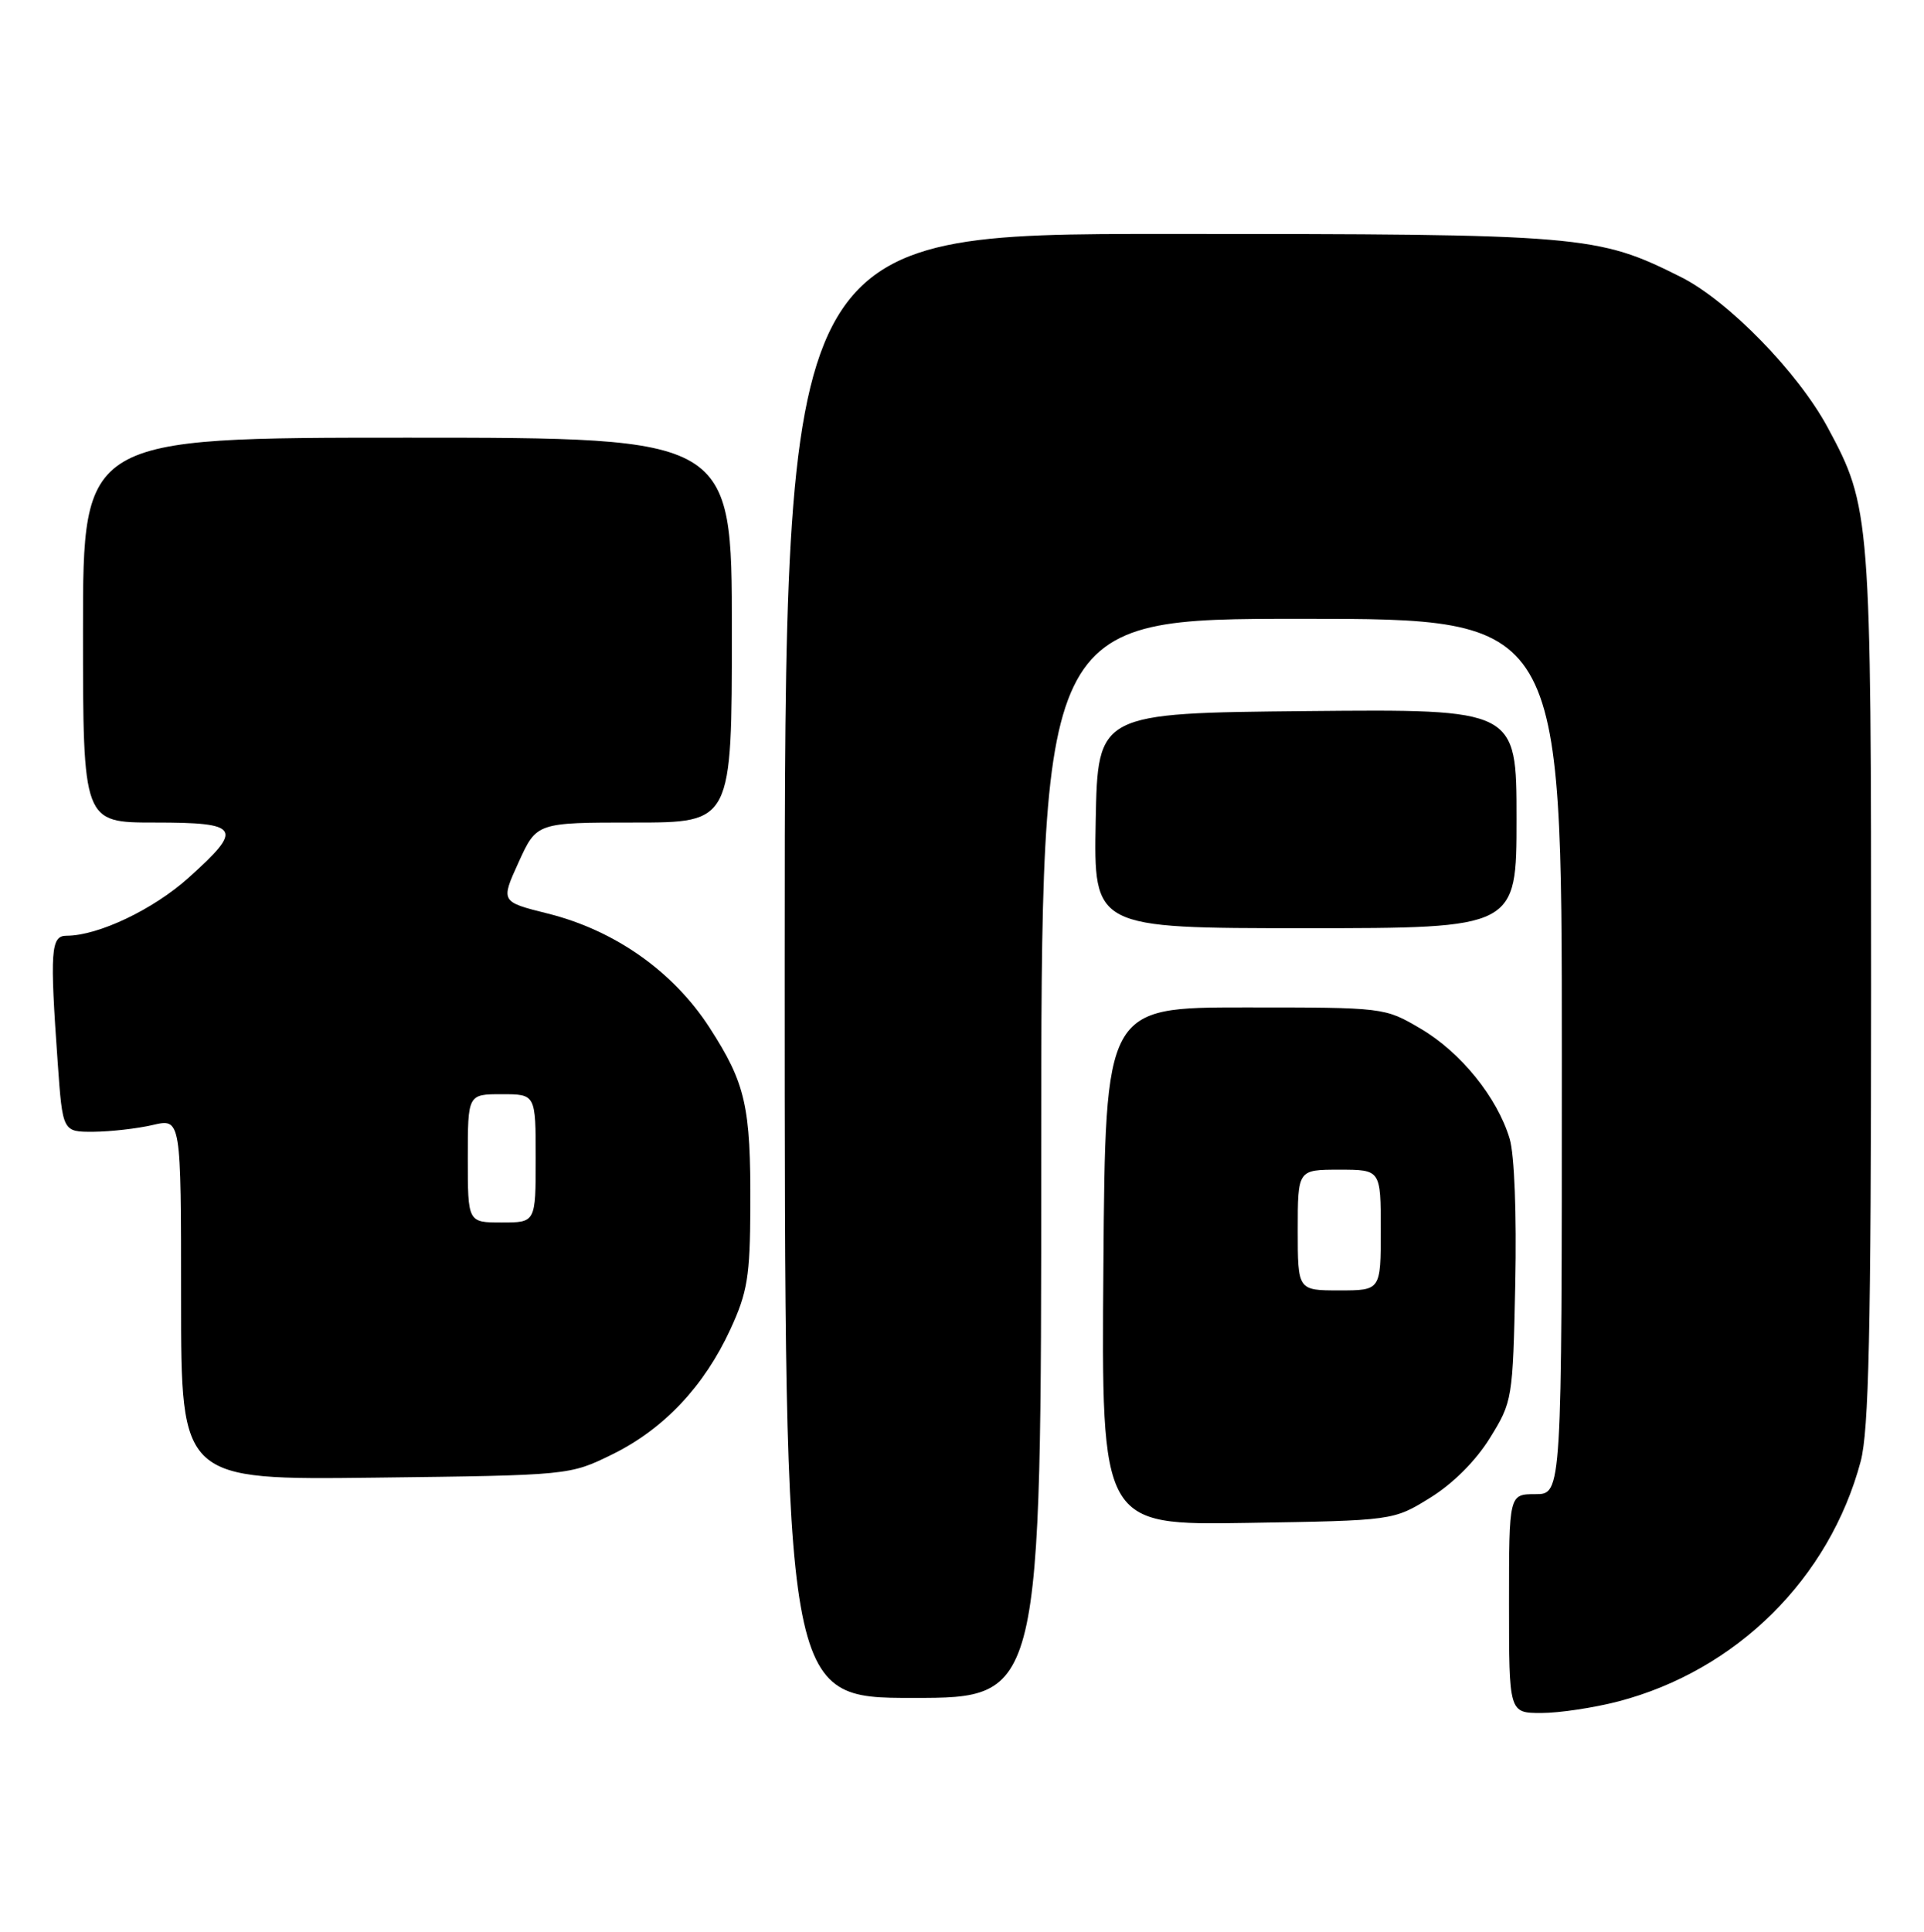 <?xml version="1.0" encoding="UTF-8" standalone="no"?>
<!DOCTYPE svg PUBLIC "-//W3C//DTD SVG 1.1//EN" "http://www.w3.org/Graphics/SVG/1.1/DTD/svg11.dtd" >
<svg xmlns="http://www.w3.org/2000/svg" xmlns:xlink="http://www.w3.org/1999/xlink" version="1.1" viewBox="0 0 255 256">
 <g >
 <path fill="currentColor"
d=" M 214.47 225.47 C 230.14 221.38 242.47 209.18 246.61 193.65 C 247.69 189.57 247.98 176.50 247.99 130.96 C 248.00 68.26 247.92 67.18 242.22 56.62 C 238.29 49.33 229.03 39.85 222.82 36.73 C 211.67 31.14 209.99 31.00 154.79 31.00 C 104.00 31.00 104.00 31.00 104.00 128.00 C 104.00 225.00 104.00 225.00 121.00 225.00 C 138.00 225.00 138.00 225.00 138.00 153.50 C 138.00 82.00 138.00 82.00 172.50 82.00 C 207.00 82.00 207.00 82.00 207.00 140.00 C 207.00 198.00 207.00 198.00 203.50 198.00 C 200.00 198.00 200.00 198.00 200.00 212.50 C 200.00 227.00 200.00 227.00 204.29 227.00 C 206.65 227.00 211.23 226.31 214.47 225.47 Z  M 189.56 198.47 C 192.58 196.60 195.60 193.58 197.47 190.56 C 200.45 185.74 200.51 185.43 200.83 170.08 C 201.02 160.89 200.72 153.03 200.09 150.91 C 198.45 145.44 193.61 139.44 188.29 136.32 C 183.50 133.50 183.49 133.50 165.00 133.50 C 146.50 133.50 146.50 133.50 146.24 167.81 C 145.97 202.12 145.97 202.12 165.32 201.81 C 184.67 201.50 184.67 201.50 189.56 198.47 Z  M 81.16 192.72 C 87.98 189.37 93.33 183.70 96.82 176.12 C 99.07 171.24 99.41 169.12 99.45 160.00 C 99.51 146.60 98.83 143.59 94.03 136.16 C 89.23 128.74 81.47 123.27 72.60 121.06 C 66.35 119.50 66.35 119.50 68.74 114.25 C 71.13 109.00 71.13 109.00 84.07 109.00 C 97.00 109.00 97.00 109.00 97.00 83.50 C 97.00 58.00 97.00 58.00 54.00 58.00 C 11.00 58.00 11.00 58.00 11.00 83.50 C 11.00 109.00 11.00 109.00 20.50 109.00 C 31.87 109.00 32.32 109.73 24.99 116.32 C 20.31 120.53 13.00 124.00 8.82 124.00 C 6.73 124.00 6.59 125.96 7.65 140.85 C 8.30 150.00 8.30 150.00 12.40 149.98 C 14.65 149.96 18.19 149.56 20.25 149.08 C 24.00 148.21 24.00 148.21 24.00 172.17 C 24.00 196.12 24.00 196.12 49.75 195.81 C 75.50 195.50 75.50 195.50 81.16 192.72 Z  M 201.00 108.48 C 201.00 93.97 201.00 93.97 173.25 94.23 C 145.50 94.50 145.50 94.50 145.22 108.75 C 144.95 123.00 144.95 123.00 172.97 123.00 C 201.00 123.00 201.00 123.00 201.00 108.48 Z  M 172.00 163.00 C 172.00 155.00 172.00 155.00 177.50 155.00 C 183.00 155.00 183.00 155.00 183.00 163.00 C 183.00 171.00 183.00 171.00 177.50 171.00 C 172.00 171.00 172.00 171.00 172.00 163.00 Z  M 62.00 153.50 C 62.00 145.00 62.00 145.00 66.50 145.00 C 71.00 145.00 71.00 145.00 71.00 153.50 C 71.00 162.00 71.00 162.00 66.50 162.00 C 62.00 162.00 62.00 162.00 62.00 153.50 Z "/>
</g>
</svg>